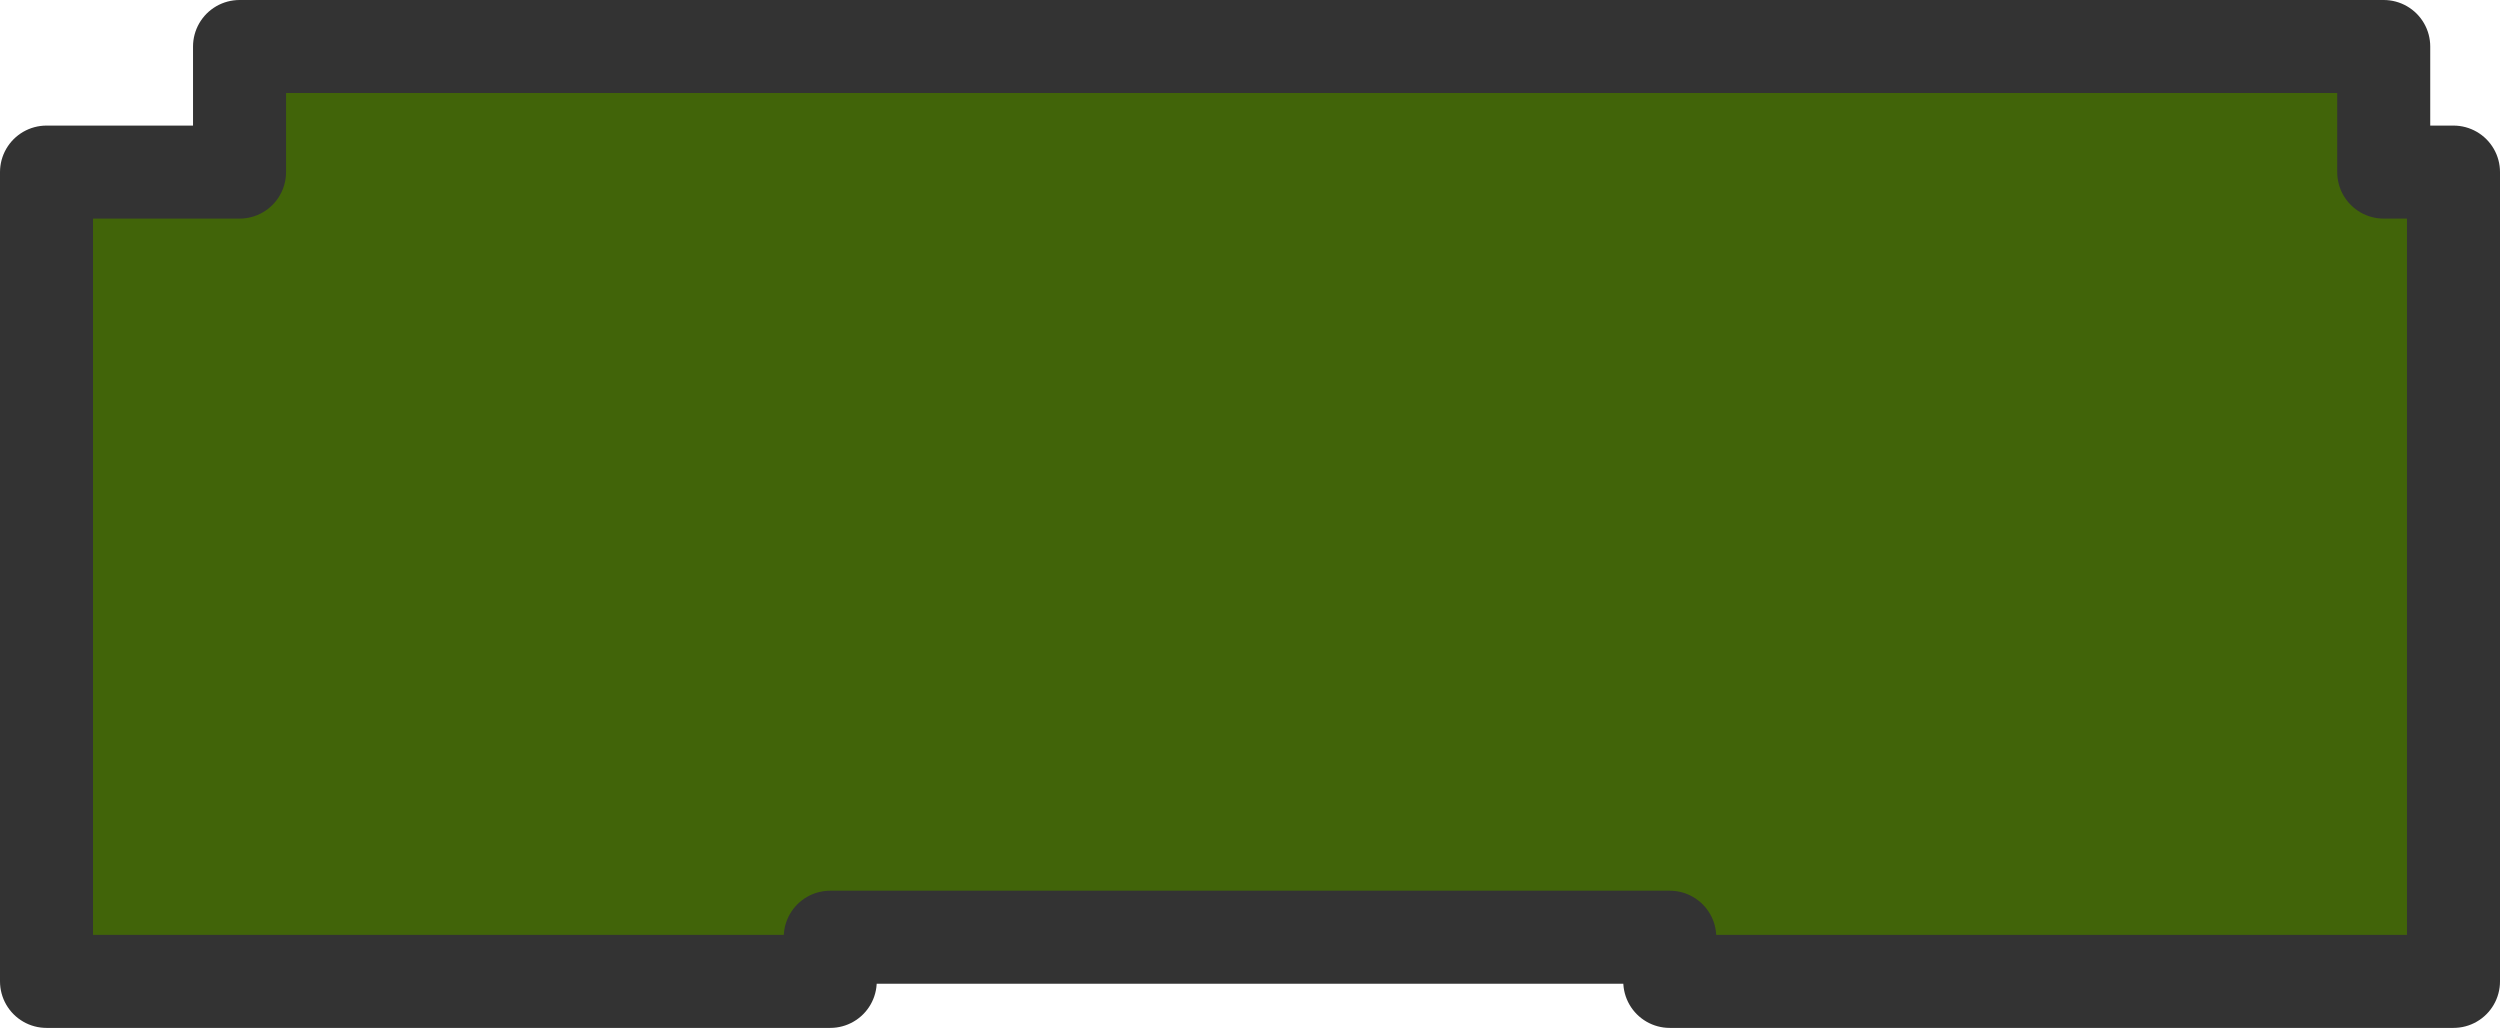 <?xml version="1.0" encoding="UTF-8" standalone="no"?>
<svg xmlns:xlink="http://www.w3.org/1999/xlink" height="22.1px" width="53.75px" xmlns="http://www.w3.org/2000/svg">
  <g transform="matrix(1.0, 0.0, 0.0, 1.0, -4.05, -17.05)">
    <path d="M56.8 38.15 L39.95 38.15 39.95 37.2 21.9 37.2 21.9 38.15 5.05 38.15 5.05 20.75 9.2 20.75 9.2 18.05 55.3 18.05 55.3 20.75 56.8 20.75 56.8 38.15" fill="#416409" fill-rule="evenodd" stroke="none"/>
    <path d="M56.8 38.15 L39.95 38.15 39.95 37.2 21.9 37.2 21.9 38.15 5.05 38.15 5.05 20.75 9.2 20.75 9.2 18.05 55.3 18.05 55.3 20.75 56.8 20.75 56.8 38.15 Z" fill="none" stroke="#333333" stroke-linecap="round" stroke-linejoin="round" stroke-width="2.0"/>
  </g>
</svg>
